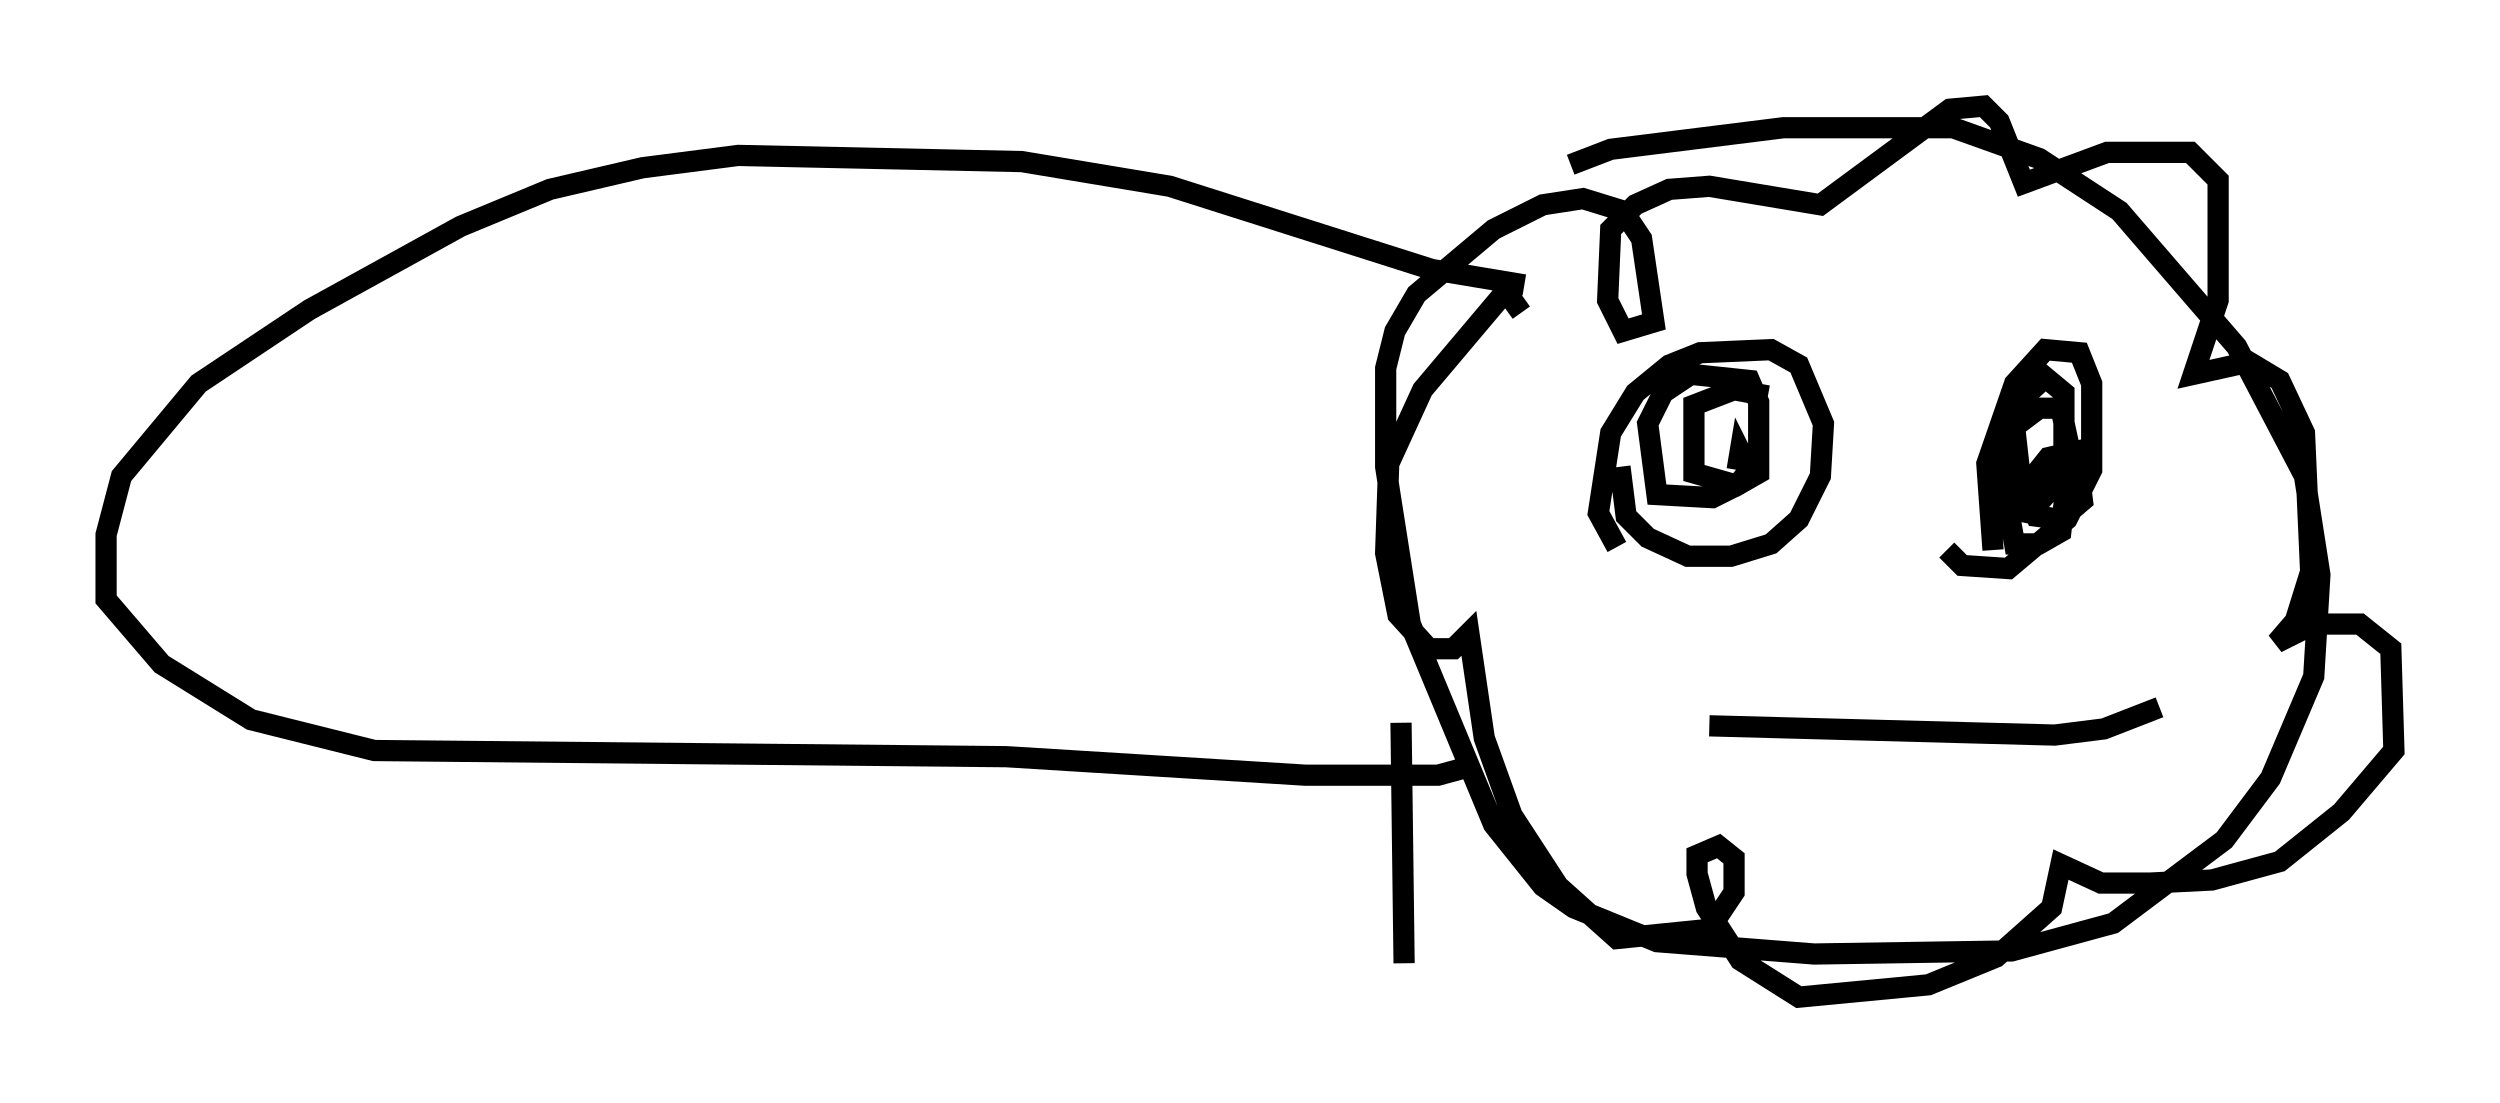 <?xml version="1.0" encoding="utf-8" ?>
<svg baseProfile="full" height="51.978" version="1.1" width="117.776" xmlns="http://www.w3.org/2000/svg" xmlns:ev="http://www.w3.org/2001/xml-events" xmlns:xlink="http://www.w3.org/1999/xlink"><defs /><rect fill="white" height="51.978" width="117.776" x="0" y="0" /><path d="M73.704, 8.486 m0.291, -0.726 l1.888, -0.726 8.134, -1.017 l7.989, 0.0 4.067, 1.453 l3.777, 2.469 5.52, 6.391 l3.196, 6.101 0.726, 4.648 l-0.291, 4.793 -2.034, 4.793 l-2.179, 2.905 -5.229, 3.922 l-4.793, 1.307 -9.296, 0.145 l-7.408, -0.581 -3.922, -1.598 l-1.453, -1.017 -2.324, -2.905 l-3.922, -9.441 -1.162, -7.408 l0.0, -4.648 0.436, -1.743 l1.017, -1.743 3.631, -3.05 l2.324, -1.162 1.888, -0.291 l1.888, 0.581 0.872, 1.307 l0.581, 3.922 -1.453, 0.436 l-0.726, -1.453 0.145, -3.341 l1.162, -1.162 1.598, -0.726 l1.888, -0.145 5.229, 0.872 l6.101, -4.503 1.598, -0.145 l0.726, 0.726 1.162, 2.905 l3.922, -1.453 3.922, 0.0 l1.307, 1.307 0.0, 5.665 l-1.162, 3.486 2.615, -0.581 l1.453, 0.872 1.162, 2.469 l0.291, 6.536 -0.726, 2.324 l-0.872, 1.017 1.743, -0.872 l2.179, 0.0 1.453, 1.162 l0.145, 4.793 -2.469, 2.905 l-2.905, 2.324 -3.196, 0.872 l-2.905, 0.145 -2.324, 0.0 l-1.888, -0.872 -0.436, 2.034 l-2.615, 2.324 -3.196, 1.307 l-6.101, 0.581 -2.76, -1.743 l-1.598, -2.469 -0.436, -1.598 l0.0, -0.872 1.017, -0.436 l0.726, 0.581 0.0, 1.598 l-1.162, 1.743 -4.358, 0.436 l-2.76, -2.469 -2.179, -3.341 l-1.307, -3.631 -0.726, -4.939 l-0.726, 0.726 -1.162, 0.0 l-1.453, -1.598 -0.581, -2.905 l0.145, -4.212 1.598, -3.486 l3.922, -4.648 0.726, 1.017 m4.503, 11.039 l-0.872, -1.598 0.581, -3.777 l1.162, -1.888 1.598, -1.307 l1.453, -0.581 3.341, -0.145 l1.307, 0.726 1.162, 2.76 l-0.145, 2.469 -1.017, 2.034 l-1.307, 1.162 -1.888, 0.581 l-2.034, 0.0 -1.888, -0.872 l-1.017, -1.017 -0.291, -2.324 m17.575, 3.922 l-0.291, -4.067 1.307, -3.777 l1.453, -1.598 1.598, 0.145 l0.581, 1.453 0.0, 4.067 l-1.162, 2.324 -2.76, 2.324 l-2.179, -0.145 -0.726, -0.726 m4.648, -2.615 l-0.436, -1.017 0.581, -0.726 l1.307, -0.291 0.291, 2.324 l-1.017, 0.872 -1.162, -0.145 l-0.726, -1.598 -0.291, -2.615 l1.162, -0.872 1.017, 0.0 l0.436, 2.034 -0.436, 3.777 l-1.017, 0.581 -1.162, 0.0 l-0.726, -4.067 0.581, -2.324 l1.598, -1.453 0.872, 0.726 l0.0, 2.615 -0.726, 2.034 l-0.872, 1.017 -0.726, -0.145 l0.0, -1.888 m-13.073, 0.0 l0.145, -0.872 0.436, 0.872 l-0.581, 0.726 -1.162, 0.581 l-2.615, -0.145 -0.436, -3.341 l0.726, -1.453 1.307, -0.872 l2.76, 0.291 0.436, 1.017 l0.0, 3.341 -1.017, 0.581 l-2.034, -0.581 0.0, -3.196 l1.888, -0.726 1.598, 0.291 m-2.76, 15.542 l16.268, 0.436 2.324, -0.291 l2.615, -1.017 m-29.922, -19.899 l-4.358, -0.726 -12.346, -3.922 l-6.972, -1.162 -13.363, -0.291 l-4.503, 0.581 -4.358, 1.017 l-4.212, 1.743 -7.117, 3.922 l-5.229, 3.486 -3.631, 4.358 l-0.726, 2.76 0.0, 3.05 l2.615, 3.05 4.212, 2.615 l5.81, 1.453 29.776, 0.291 l14.089, 0.872 6.246, 0.0 l1.598, -0.436 m-3.341, -2.034 l0.145, 11.33 " fill="none" stroke="black" stroke-width="1" /></svg>